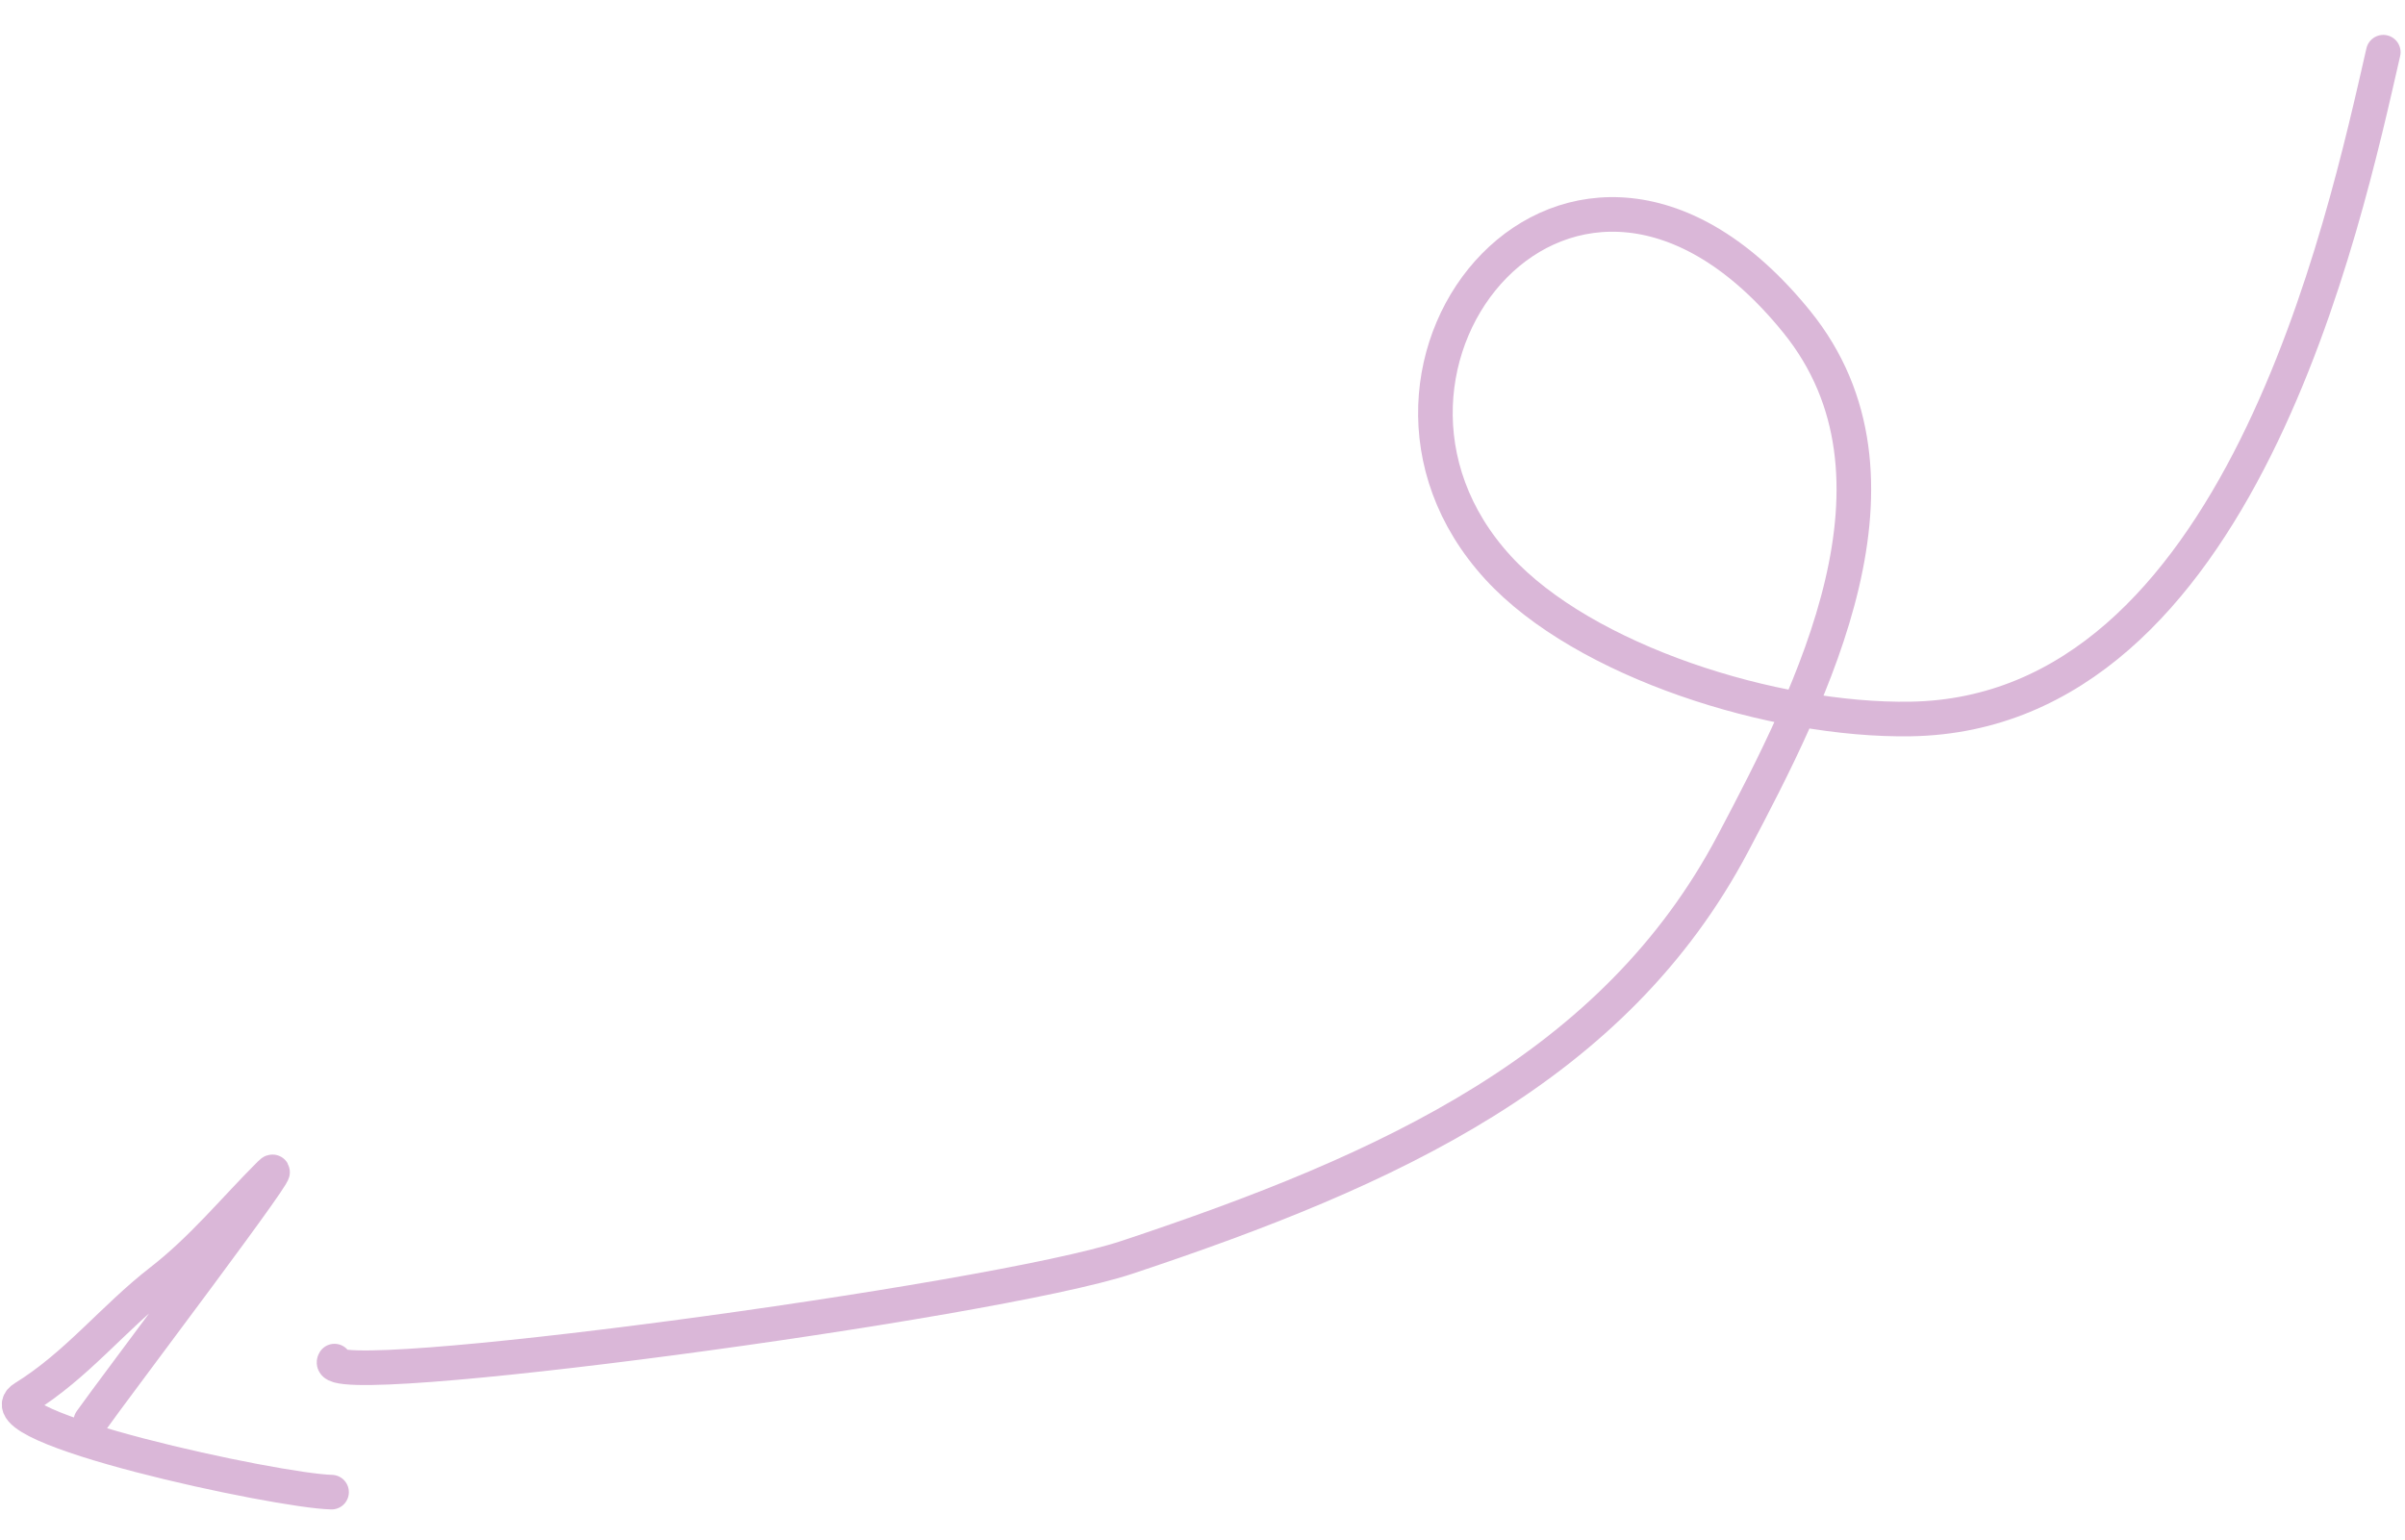 <svg width="139" height="89" viewBox="0 0 139 89" fill="none" xmlns="http://www.w3.org/2000/svg">
<path d="M137.745 3.017C135.478 12.924 129.414 41.25 110.426 41.559C102.525 41.688 91.547 38.231 86.586 32.816C75.931 21.188 90.909 2.62 103.85 18.607C111.107 27.574 104.78 40.011 100.149 48.767C93.323 61.674 80.412 67.603 65.117 72.682C57.349 75.262 18.137 80.52 19.332 78.675" stroke="#DAB7D8" stroke-width="2" stroke-linecap="round"/>
<path d="M5.248 82.149C6.559 80.285 17.169 66.287 15.597 67.856C13.54 69.908 11.681 72.2 9.32 74.03C6.527 76.195 4.456 78.903 1.387 80.799C-1.306 82.463 16.028 86.179 19.163 86.249" stroke="#DAB7D8" stroke-width="2" stroke-linecap="round"/>
</svg>
